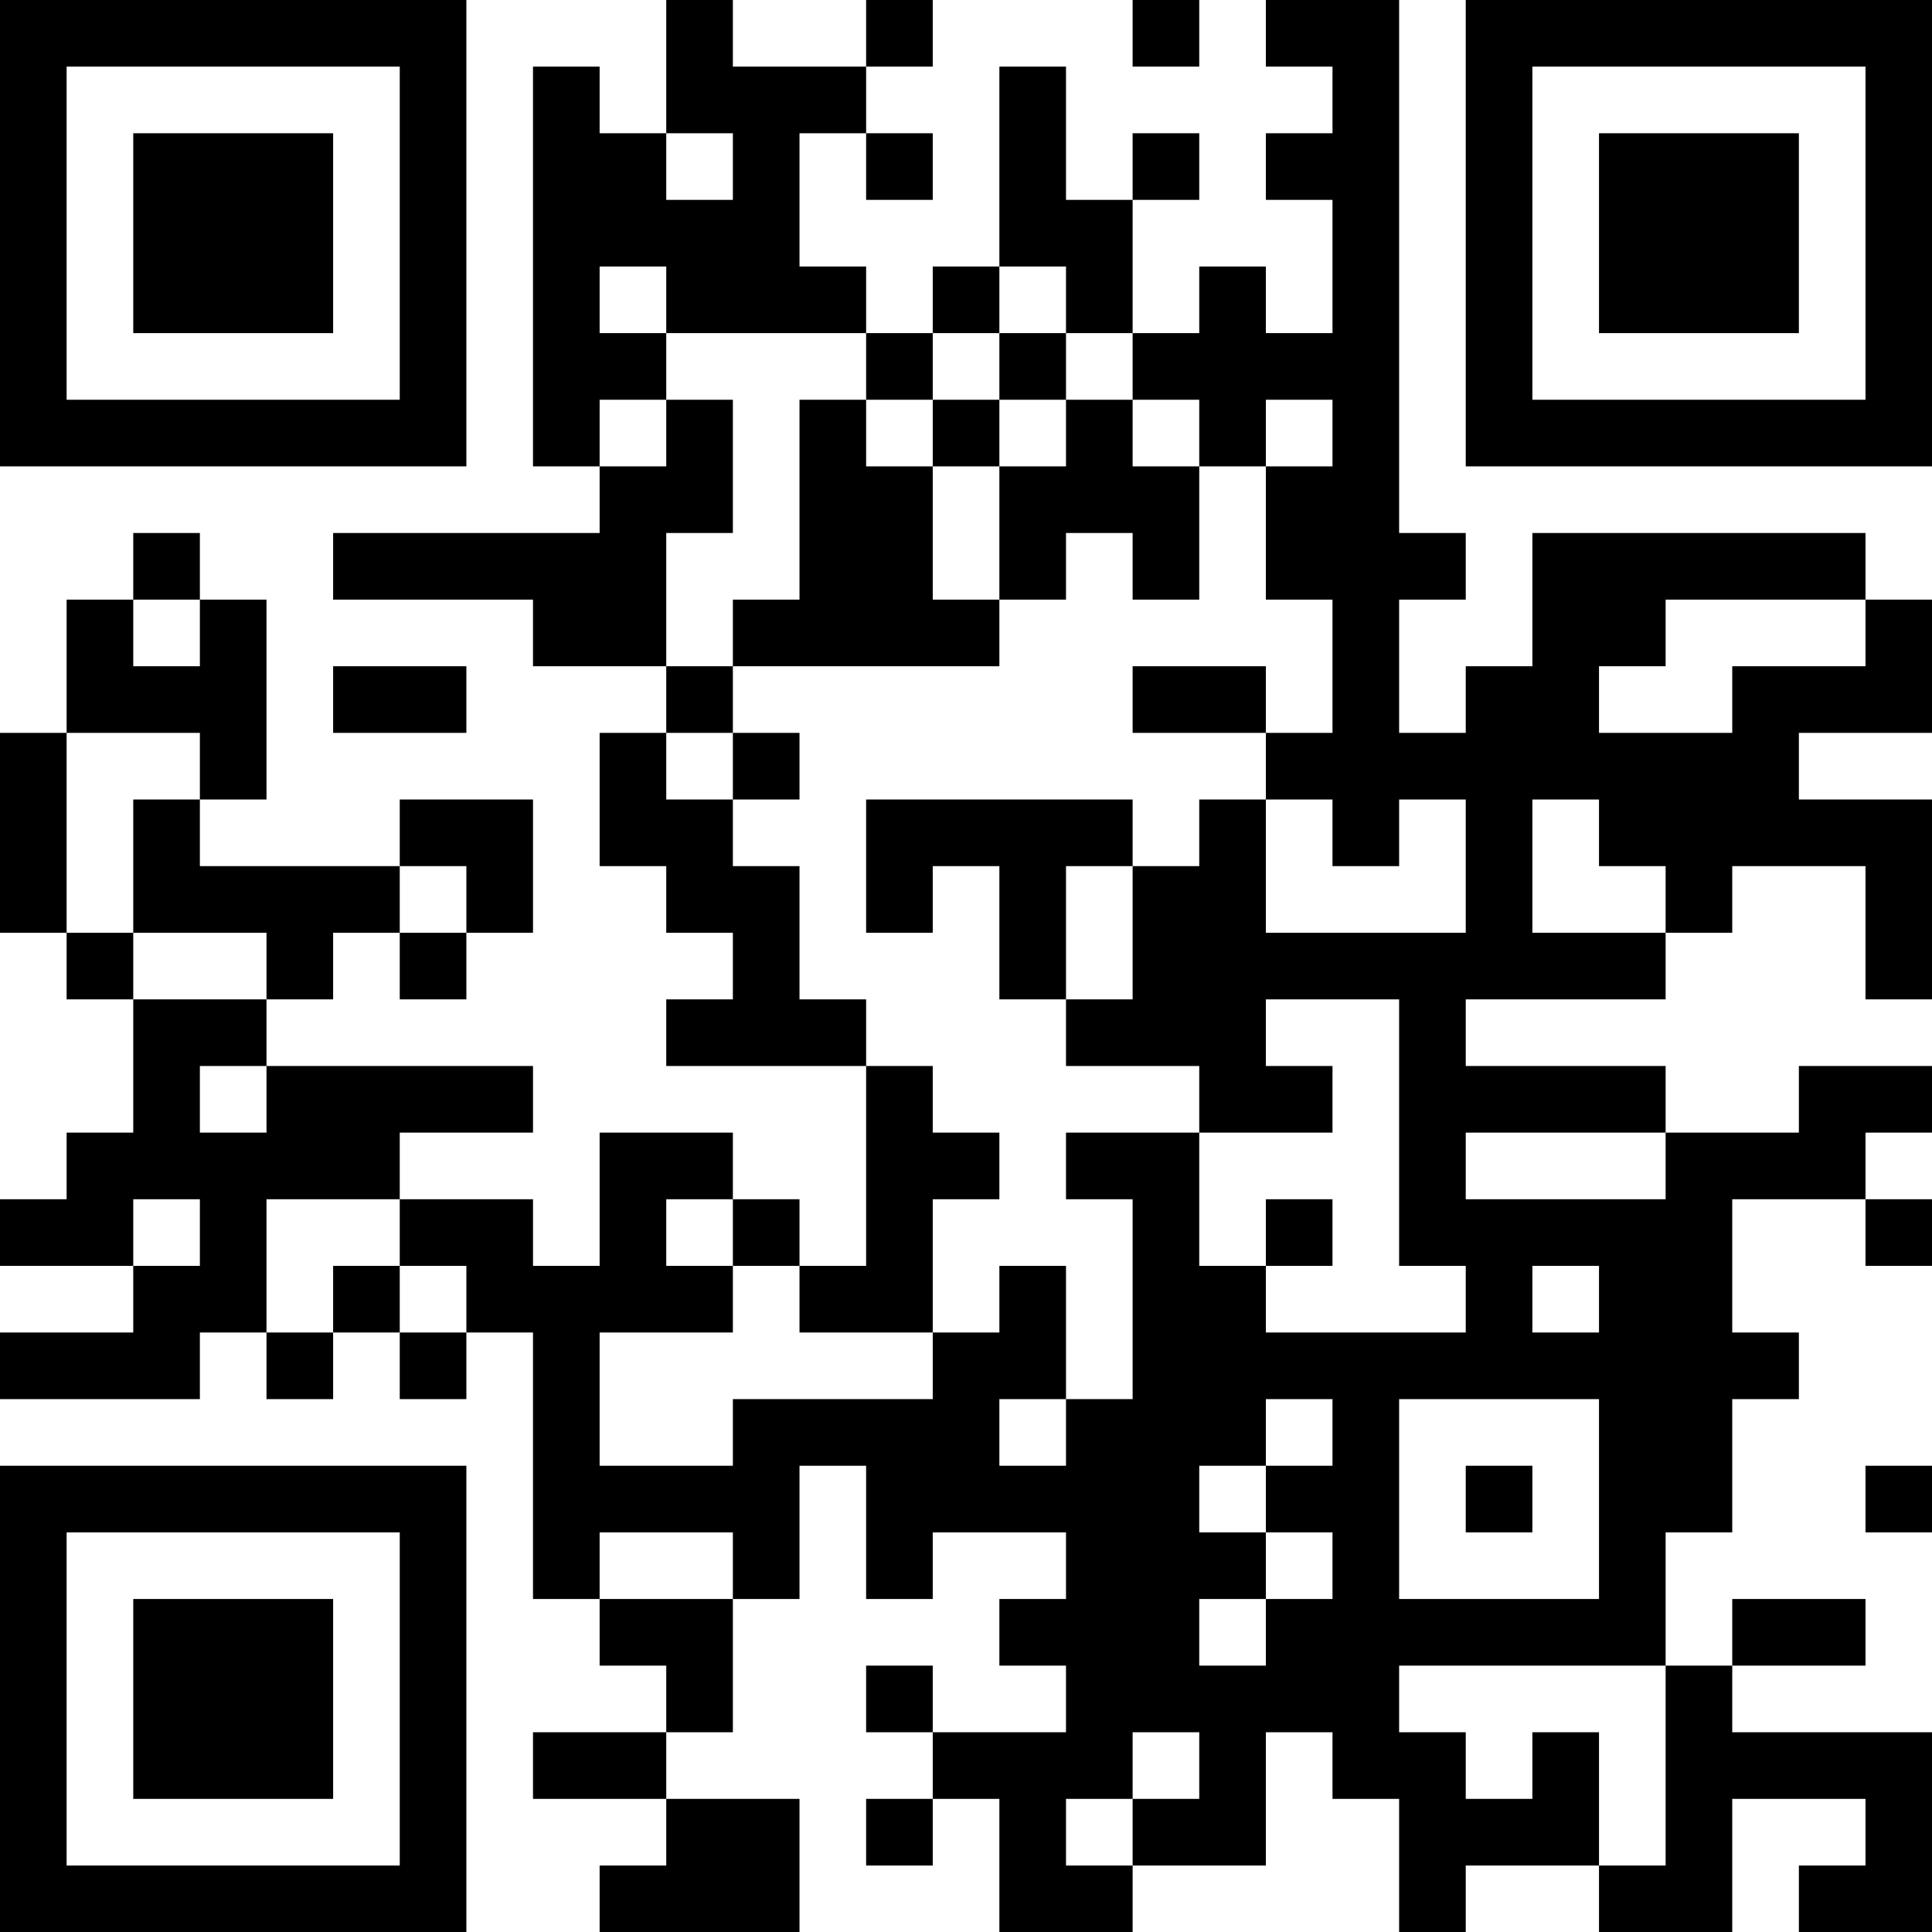 <?xml version="1.0" encoding="UTF-8"?>
<svg xmlns="http://www.w3.org/2000/svg" version="1.1" width="200" height="200" viewBox="0 0 200 200"><rect x="0" y="0" width="200" height="200" fill="#ffffff"/><g transform="scale(6.897)"><g transform="translate(0,0)"><path fill-rule="evenodd" d="M10 0L10 2L9 2L9 1L8 1L8 7L9 7L9 8L5 8L5 9L8 9L8 10L10 10L10 11L9 11L9 13L10 13L10 14L11 14L11 15L10 15L10 16L13 16L13 19L12 19L12 18L11 18L11 17L9 17L9 19L8 19L8 18L6 18L6 17L8 17L8 16L4 16L4 15L5 15L5 14L6 14L6 15L7 15L7 14L8 14L8 12L6 12L6 13L3 13L3 12L4 12L4 9L3 9L3 8L2 8L2 9L1 9L1 11L0 11L0 14L1 14L1 15L2 15L2 17L1 17L1 18L0 18L0 19L2 19L2 20L0 20L0 21L3 21L3 20L4 20L4 21L5 21L5 20L6 20L6 21L7 21L7 20L8 20L8 24L9 24L9 25L10 25L10 26L8 26L8 27L10 27L10 28L9 28L9 29L12 29L12 27L10 27L10 26L11 26L11 24L12 24L12 22L13 22L13 24L14 24L14 23L16 23L16 24L15 24L15 25L16 25L16 26L14 26L14 25L13 25L13 26L14 26L14 27L13 27L13 28L14 28L14 27L15 27L15 29L17 29L17 28L19 28L19 26L20 26L20 27L21 27L21 29L22 29L22 28L24 28L24 29L26 29L26 27L28 27L28 28L27 28L27 29L29 29L29 26L26 26L26 25L28 25L28 24L26 24L26 25L25 25L25 23L26 23L26 21L27 21L27 20L26 20L26 18L28 18L28 19L29 19L29 18L28 18L28 17L29 17L29 16L27 16L27 17L25 17L25 16L22 16L22 15L25 15L25 14L26 14L26 13L28 13L28 15L29 15L29 12L27 12L27 11L29 11L29 9L28 9L28 8L23 8L23 10L22 10L22 11L21 11L21 9L22 9L22 8L21 8L21 0L19 0L19 1L20 1L20 2L19 2L19 3L20 3L20 5L19 5L19 4L18 4L18 5L17 5L17 3L18 3L18 2L17 2L17 3L16 3L16 1L15 1L15 4L14 4L14 5L13 5L13 4L12 4L12 2L13 2L13 3L14 3L14 2L13 2L13 1L14 1L14 0L13 0L13 1L11 1L11 0ZM17 0L17 1L18 1L18 0ZM10 2L10 3L11 3L11 2ZM9 4L9 5L10 5L10 6L9 6L9 7L10 7L10 6L11 6L11 8L10 8L10 10L11 10L11 11L10 11L10 12L11 12L11 13L12 13L12 15L13 15L13 16L14 16L14 17L15 17L15 18L14 18L14 20L12 20L12 19L11 19L11 18L10 18L10 19L11 19L11 20L9 20L9 22L11 22L11 21L14 21L14 20L15 20L15 19L16 19L16 21L15 21L15 22L16 22L16 21L17 21L17 18L16 18L16 17L18 17L18 19L19 19L19 20L22 20L22 19L21 19L21 15L19 15L19 16L20 16L20 17L18 17L18 16L16 16L16 15L17 15L17 13L18 13L18 12L19 12L19 14L22 14L22 12L21 12L21 13L20 13L20 12L19 12L19 11L20 11L20 9L19 9L19 7L20 7L20 6L19 6L19 7L18 7L18 6L17 6L17 5L16 5L16 4L15 4L15 5L14 5L14 6L13 6L13 5L10 5L10 4ZM15 5L15 6L14 6L14 7L13 7L13 6L12 6L12 9L11 9L11 10L15 10L15 9L16 9L16 8L17 8L17 9L18 9L18 7L17 7L17 6L16 6L16 5ZM15 6L15 7L14 7L14 9L15 9L15 7L16 7L16 6ZM2 9L2 10L3 10L3 9ZM25 9L25 10L24 10L24 11L26 11L26 10L28 10L28 9ZM5 10L5 11L7 11L7 10ZM17 10L17 11L19 11L19 10ZM1 11L1 14L2 14L2 15L4 15L4 14L2 14L2 12L3 12L3 11ZM11 11L11 12L12 12L12 11ZM13 12L13 14L14 14L14 13L15 13L15 15L16 15L16 13L17 13L17 12ZM23 12L23 14L25 14L25 13L24 13L24 12ZM6 13L6 14L7 14L7 13ZM3 16L3 17L4 17L4 16ZM22 17L22 18L25 18L25 17ZM2 18L2 19L3 19L3 18ZM4 18L4 20L5 20L5 19L6 19L6 20L7 20L7 19L6 19L6 18ZM19 18L19 19L20 19L20 18ZM23 19L23 20L24 20L24 19ZM19 21L19 22L18 22L18 23L19 23L19 24L18 24L18 25L19 25L19 24L20 24L20 23L19 23L19 22L20 22L20 21ZM21 21L21 24L24 24L24 21ZM22 22L22 23L23 23L23 22ZM28 22L28 23L29 23L29 22ZM9 23L9 24L11 24L11 23ZM21 25L21 26L22 26L22 27L23 27L23 26L24 26L24 28L25 28L25 25ZM17 26L17 27L16 27L16 28L17 28L17 27L18 27L18 26ZM0 0L0 7L7 7L7 0ZM1 1L1 6L6 6L6 1ZM2 2L2 5L5 5L5 2ZM22 0L22 7L29 7L29 0ZM23 1L23 6L28 6L28 1ZM24 2L24 5L27 5L27 2ZM0 22L0 29L7 29L7 22ZM1 23L1 28L6 28L6 23ZM2 24L2 27L5 27L5 24Z" fill="#000000"/></g></g></svg>
